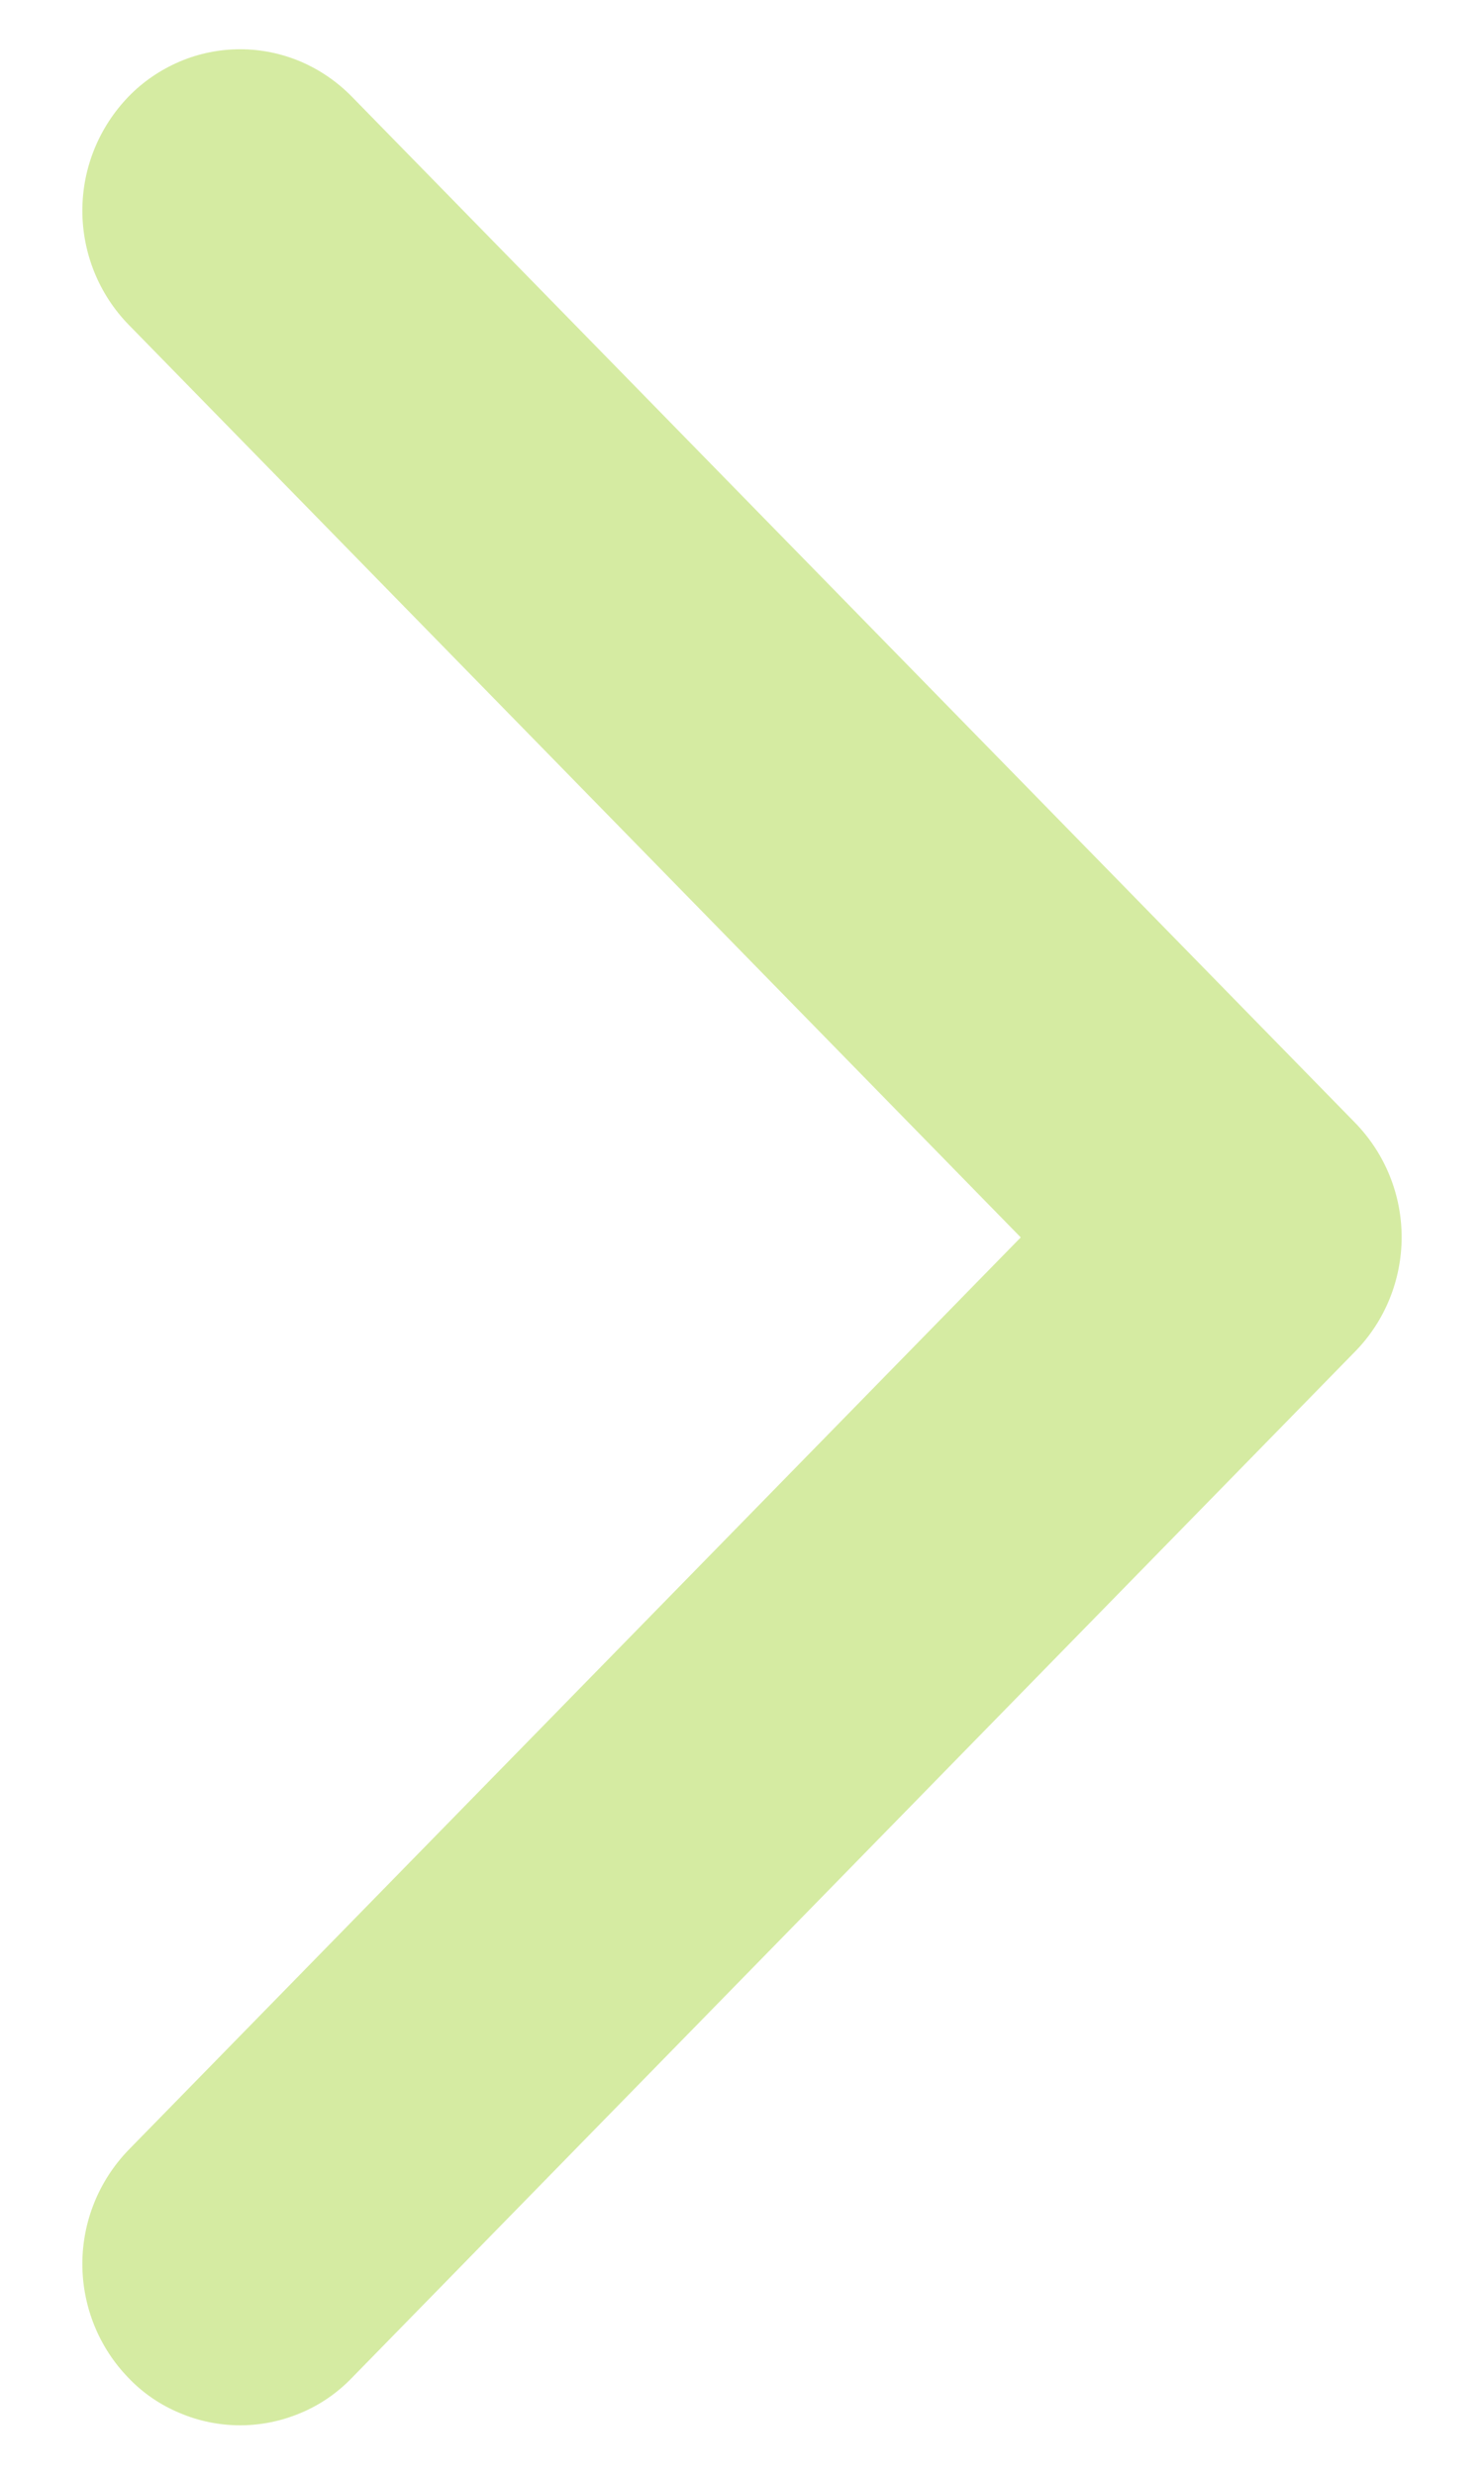 <svg width="6" height="10" viewBox="0 0 6 10" fill="none" xmlns="http://www.w3.org/2000/svg">
<path fill-rule="evenodd" clip-rule="evenodd" d="M1.422 9.609L5.48 5.46C5.6 5.337 5.667 5.171 5.667 4.999C5.667 4.827 5.6 4.662 5.48 4.538L1.422 0.39C1.363 0.33 1.293 0.282 1.216 0.249C1.138 0.216 1.055 0.199 0.971 0.199C0.887 0.199 0.803 0.216 0.726 0.249C0.649 0.282 0.578 0.33 0.52 0.39C0.4 0.514 0.333 0.679 0.333 0.851C0.333 1.023 0.4 1.189 0.52 1.312L4.127 5L0.52 8.687C0.4 8.811 0.333 8.976 0.333 9.148C0.333 9.32 0.4 9.486 0.52 9.609C0.578 9.67 0.649 9.718 0.726 9.75C0.803 9.783 0.887 9.8 0.971 9.8C1.055 9.8 1.138 9.783 1.216 9.75C1.293 9.718 1.363 9.67 1.422 9.609V9.609Z" fill="#D5EBA2"/>
</svg>
